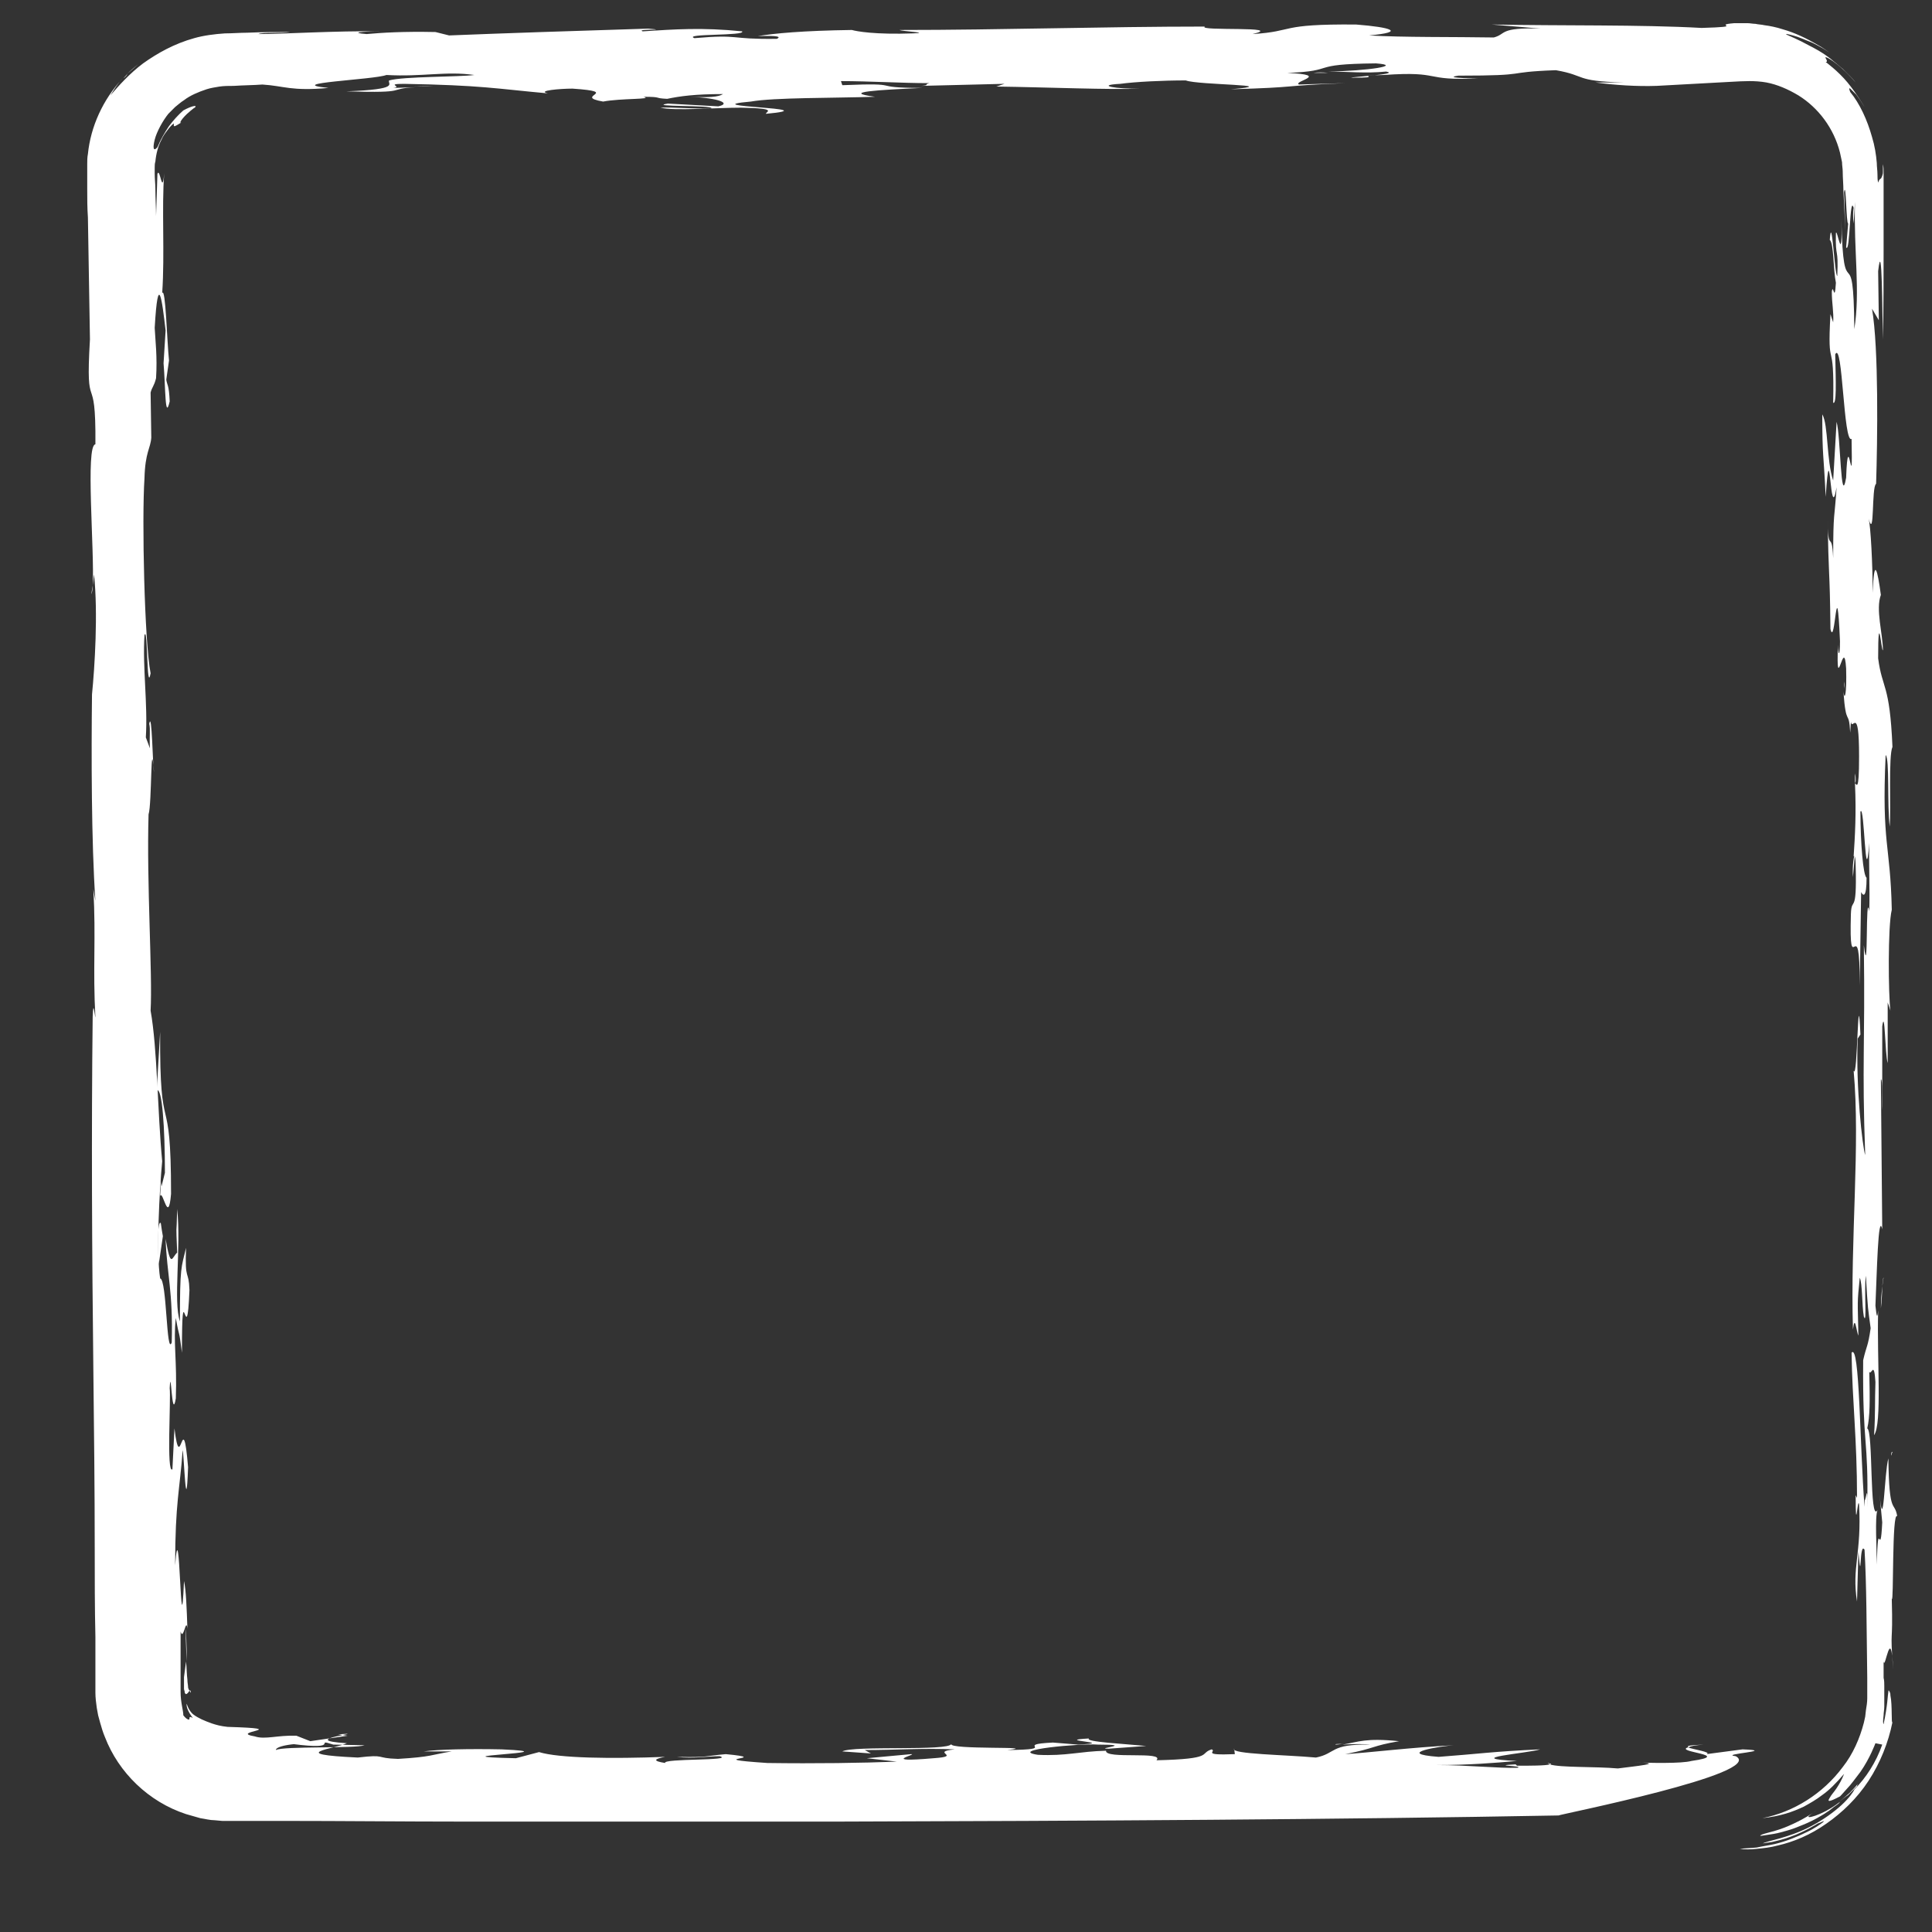 <?xml version="1.0" encoding="utf-8"?>
<!-- Generator: Adobe Illustrator 19.0.0, SVG Export Plug-In . SVG Version: 6.00 Build 0)  -->
<svg version="1.1" id="Layer_1" xmlns="http://www.w3.org/2000/svg" xmlns:xlink="http://www.w3.org/1999/xlink" x="0px" y="0px"
	 viewBox="0 0 283.5 283.5" style="enable-background:new 0 0 283.5 283.5;" xml:space="preserve">
<rect x="0" y="0" width="283.5" height="283.5" fill="#333333" stroke="none"/>
<style type="text/css">
	.st0{fill:#FFFFFF;}
</style>
<g id="XMLID_3_">
	<g id="XMLID_42_">
		<g id="XMLID_46_">
			<g id="XMLID_47_">
				<g id="XMLID_48_">
					<path id="XMLID_100_" class="st0" d="M272.2,115.2c0-0.4,0.1-0.5,0.1-0.6c0-0.4,0-0.7-0.1-1.1L272.2,115.2z"/>
					<path id="XMLID_72_" class="st0" d="M277.5,213.4c0,0.1,0,0.1,0,0.2c0.1-0.2,0.1-0.4,0.2-0.5C277.6,213,277.6,213,277.5,213.4z
						"/>
					<path id="XMLID_71_" class="st0" d="M276.2,188.7c0.1-0.4,0.1-0.9,0.2-1.2C276.3,187.5,276.3,188,276.2,188.7z"/>
					<path id="XMLID_70_" class="st0" d="M271.9,128.7c0.1-1.1,0.2-2.2,0.3-3.4C272,125.7,271.8,127,271.9,128.7z"/>
					<path id="XMLID_69_" class="st0" d="M276,192c0.1-0.9,0.2-2.3,0.2-3.3C276.1,189.7,276,190.8,276,192z"/>
					<path id="XMLID_68_" class="st0" d="M269.9,264.4c0.4-0.3,0.8-0.7,1.3-1c0.4-0.4,0.8-0.8,1.3-1.3c0-0.1,0.1-0.3,0.1-0.3
						c0,0-0.6,0.7-1.2,1.3C270.6,263.8,269.9,264.4,269.9,264.4z"/>
					<path id="XMLID_67_" class="st0" d="M250,256c-2.2,0.1-2.6,0.2-2.2,0.4C248.1,256.2,248.8,256.1,250,256z"/>
					<path id="XMLID_66_" class="st0" d="M196,256c0.4,0,0.8-0.1,1.2-0.1C196.3,255.9,195.8,255.9,196,256z"/>
					<path id="XMLID_65_" class="st0" d="M227.1,258.7c0.1,0.1,0.2,0.1,0.4,0.2C227.7,258.8,227.6,258.8,227.1,258.7z"/>
					<path id="XMLID_64_" class="st0" d="M13.6,85.9l-0.2,1.3C13.5,87,13.6,86.5,13.6,85.9z"/>
					<path id="XMLID_63_" class="st0" d="M18.1,11.5c0.2-0.2,0.4-0.4,0.6-0.7C18.6,11.1,18.4,11.3,18.1,11.5z"/>
					<path id="XMLID_62_" class="st0" d="M20.3,9.4c-0.6,0.5-1.1,0.9-1.6,1.4C19.4,10.2,20,9.7,20.3,9.4z"/>
					<path id="XMLID_61_" class="st0" d="M266.6,265.6c-1,0.8-3,1.9-4.8,2.6c-1.8,0.7-3.5,0.9-3.5,1.2c0,0,0.8-0.1,2-0.3
						c0.6-0.1,1.3-0.3,2-0.5c0.7-0.2,1.5-0.5,2.2-0.8c1.5-0.6,2.9-1.4,3.9-2.1c0.5-0.4,0.9-0.7,1.2-0.9c0.3-0.2,0.4-0.4,0.4-0.4
						c-1.8,1.4-3.4,2-4.2,2.2c-0.4,0.1-0.5,0-0.4-0.1C265.5,266.4,265.9,266.1,266.6,265.6z"/>
					<path id="XMLID_60_" class="st0" d="M27.4,243.7c0-2.7-0.1-4.1-0.2-4.8c0.1,1.6,0.1,3.3,0.2,4.9L27.4,243.7z"/>
					<path id="XMLID_59_" class="st0" d="M23.8,181.4c0,0.1,0,0.2,0,0.2c0-0.1,0-0.2,0-0.4L23.8,181.4z"/>
					<path id="XMLID_58_" class="st0" d="M27.8,248.1c0.1,0.1,0.1,0.2,0.2,0.3C28,248,27.9,248,27.8,248.1z"/>
					<path id="XMLID_57_" class="st0" d="M270.7,101.2c0-0.4,0-0.7-0.1-1.2C270.6,100.6,270.7,100.9,270.7,101.2z"/>
					<path id="XMLID_56_" class="st0" d="M23.3,185.5l0.6-4.1c-0.1-0.6-0.2-1.1-0.3-1.9C23.1,178.8,23.1,183.6,23.3,185.5z"/>
					<path id="XMLID_55_" class="st0" d="M27.8,248.1c0-0.1-0.1-0.1-0.1-0.2c0-0.1-0.1-0.1-0.1-0.3c0-0.3-0.1-0.7-0.1-1.1
						c-0.1-0.8-0.1-1.7-0.2-2.7l-0.3,2.3c0,0.7,0,1.3,0,1.7c0,0.2,0.1,0.3,0.1,0.5c0,0.2,0.2,0.3,0.2,0.3
						C27.6,248.5,27.7,248.2,27.8,248.1z"/>
					<path id="XMLID_54_" class="st0" d="M254.7,257.7c-2.6-0.3,6.4-0.8,1-1l-5.3,0.7c0.9-0.3-2.1-0.7-2.7-1c-2.1,0.7,6.8,1.1,0.5,2
						c-1.4,0.4-6.2,0.3-8.5,0.2c5.3,0.1-0.1,0.6-2.3,0.9c-3.3-0.3-8.5-0.1-10-0.6c-0.5,0.2-3,0.2-4.8,0.2l-0.2-0.2
						c-3.9,0.2,1.3,0.2,0.3,0.5c-2.8,0.1-7.3-0.4-11.9-0.4c4.6,0,8.5-0.3,11.8-0.6c-8.4-0.4,1.5-1.1,3.4-1.7
						c-6.8,0.3-9.4,0.7-14.9,1.1c-6.7-0.5,0.5-1.6,2.2-1.7c-6.1,0.3-12.6,1.1-15.9,1.3c4.6-0.9,3.8-1.2,7.9-1.9
						c-4.9-0.5-5.9,0.1-8.3,0.5c1.4-0.1,3.5-0.1,4,0c-5.9-0.1-4.9,1.3-7.9,1.9c-4.3-0.4-12.6-0.5-12-1.3l0.1,0.8
						c-5.1,0.2-2.6-0.4-3.4-0.7c-1.9,0.6,0.5,1.4-8.1,1.6c1.3-1.4-7.6-0.1-7.4-1.4c-4,0.1-5.8,0.8-10,0.6c-4.6-0.7,6.3-1.7,8.8-1.5
						c5.8,0-0.8,0.6,1.6,0.6l5.5-0.4c-3.1-0.3-9.1-0.6-8.4-1.1c-5.6,0.3,4.5,0.6-1.6,0.9l-3.7-0.3c-6.1,0.3,1.3,1-6.7,1.1
						c5.4-0.6-8.7,0-8.2-0.9c-0.3,1.1-14.4,0.2-16,1.1l4.2,0.3l-0.9-0.5c4.6,0,8.5-0.3,13.2-0.1c-3.8,0.4,1.3,1-3.1,1.3
						c-8.2,0.7-2.2-0.6-3.3-0.6l-6.5,0.6l4.4,0.5c-5.1,0.2-12,0.3-19,0.2c-10.4-0.7,1.3-0.6-6.1-1.3c-3.3,0.3-2.5,0.5-7.2,0.4
						c2.5,0.3,4.5-0.1,6.3-0.1c2.3,0.7-8.4,0.3-8,1c-1.9-0.3-1.6-0.6,0-0.9c-7.9,0.3-15.6,0.2-18.5-0.7l-3.4,0.9
						c-13.6-0.3,9.3-0.8-2.1-1.3c-4.7-0.1-9.3,0-11.4,0.3l4.1,0c-3.1,0.5-2.9,0.8-7.9,1.1c-3.5-0.1-1.6-0.7-5.9-0.2
						c-10.8-0.5-3.3-1.3-1.6-2.1c-7.9-0.5,4-1.7-1.3-1.3l1.4,0.2l-8.2,1.2c7.7,1,3-0.9,6.1,0.1l4.6,0.1c-1.4,0.5-12,0.1-13,0.7
						c-0.1-0.3,1-1,5.8-1l-2.8-1.1c-2.8-0.1-4.6,0.6-6.1,0.1c-4.1-0.7,6-1.1-4-1.4c-1-0.1-1.7-0.3-2.3-0.5c-0.3-0.1-0.5-0.2-0.8-0.3
						c-0.2-0.1-0.5-0.2-0.7-0.3c-0.4-0.2-0.8-0.4-1.2-0.7c-0.4-0.3-0.8-0.9-1-1.6c-0.1,0.4,0.2,1.2,0.9,2.1
						c-0.5-0.3-0.5-0.1-0.5,0.1c0,0.1-0.1,0.2-0.2,0.1c-0.1,0-0.4-0.2-0.7-0.6c0-0.7-0.4-1.9-0.4-3.4l0-0.3l0-0.1l0-0.3
						c0-0.4,0-0.8,0-1.2c0-0.8,0-1.6,0-2.4c0-1.6,0-3.2,0-4.6c0.4,1.5,0.8-2.2,1-0.4c-0.1-3-0.2-5.7-0.5-7c-0.5,12-0.6-11.6-1.3-2.3
						c0-9.3,0.7-11.1,1.1-16.9c0.2,0.4,0.5,10.8,0.8,2.5c-0.8-9.5-1.1,1.7-2-5.7l-0.3,6c-0.9,0.8-0.2-10.4-0.4-11.9
						c0.2-3.7,0.3,5.1,0.9,1.5c0.2-5.5-0.4-8.3,0-11.8c0.6,3.4,0.4,1.2,0.9,5.1c0-12.9,0.7,0.7,1.1-9.2c-0.1-3.1-0.7-1.1-0.5-6.2
						c-0.7,3-0.9,2.6-0.9,10.8c-1-2.9,0.2-10.8-0.4-16.5c-0.1,4.6-0.2,1.4,0,6.4c-0.8,0.7-0.9,2.5-1.7-2c0.2,5.3,1.1,7.6,0.9,15.2
						c-0.8,2.1-0.7-9.3-1.7-9.4c-0.6-3.8-0.1-13,0.3-17.2c-0.7-7.4-0.7-16.5-1.7-22.1c0.3-5.3-0.6-18.7-0.3-28.8
						c0.5-1.5,0.3-12.4,0.8-6.2c-0.2-0.9-0.3-9.2-0.7-7.1c0.2,0.9,0,1.8,0.1,3.6l-0.6-1.6c0.3-4.9-0.5-10.3-0.2-15
						c0.5-1.5,0.3,8.8,0.9,5.6c-0.9-4.5-1.3-22.7-0.9-28.6c0.1-3.9,0.9-4.4,1-6l-0.1-6.6c0.2-0.8,0.5-0.9,0.8-2.1
						c0.2-3.2-0.1-5.4-0.2-7.4c0.5-8.6,1.1-4,1.6,0.4l-0.3,4.8c0.3,3.5,0.2,8.6,0.9,5.6c-0.1-2.5-0.4-2.4-0.5-3.2l0.4-2.8
						c-0.3-2.9-0.5-10.8-1-9.9c0.4-5.8-0.1-12.5,0.3-17.6c-0.3,3.5-0.6-0.9-1,0.1l-0.2,6.2c0-1.2-0.1-2.6-0.1-4
						c0-0.7-0.1-1.5-0.1-2.2c0-0.4,0-0.6,0-0.9c0-0.3,0-0.6,0.1-0.9c0.1-1.1,0.4-2.3,0.9-3.2c0.2-0.5,0.5-0.9,0.8-1.3
						c0.3-0.4,0.6-0.8,1-1.1c0,0.6-0.1,0.6,1.4-0.3c-1,0.7-0.1-0.6,0.9-1.4c0.2-0.2,0.5-0.4,0.6-0.5c0.2-0.1,0.3-0.2,0.3-0.3
						c0-0.1-0.5-0.1-1.8,0.6c-0.8,0.7-1.5,1.5-2.1,2.3c-0.6,0.9-1.2,1.9-1.7,3.1c-0.6,0.7-0.7,0.1-0.4-1.1c0.3-1.2,1.2-2.8,2-3.8
						c0.3-0.3,0.6-0.6,1-1c0.4-0.3,0.8-0.7,1.3-1c0.9-0.7,2.1-1.2,3.3-1.6c0.6-0.2,1.3-0.3,1.9-0.4c0.7-0.1,1.3-0.1,2.1-0.1
						c1.5-0.1,2.9-0.1,4.2-0.2c3.2,0.2,4.2,1,9.7,0.5c-7-0.7,6.7-1.2,8.5-1.9c5.3,0.3,8.7-0.6,12.9,0c-2.2,0.3-10.4,0.2-12.5,0.8
						c-0.3,0.5,1.8,1.3-6.3,1.6c9.7,0.3,5.7-0.4,10.2-0.6l-3.3,0.1c1.5-0.2-1.3-0.6,1.6-0.6c11.4,0.2,13.4,0.7,21.1,1.4
						c-1.7-0.4,1.8-0.7,3.6-0.7c7.4,0.5-0.1,1.1,4.5,1.9c2.6-0.5,7.6-0.3,5.9-0.7c2.9,0,1.4,0.2,3.5,0.3c1.9-0.4,4.1-0.7,8.2-0.7
						c-0.4,0.2-0.9,0.6-4.8,0.4c4.4,0.2,6,1,4.1,1.4L98,15.2c-3.2,0.5,6.7,0.2,6.4,0.7c-3.1,0.1-5.5-0.2-7.5-0.1c2,0.5,8.2,0,11.8,0
						c5.7,0.1,3.6,0.6,3.7,0.9c9.7-0.9-11.2-1-2.2-1.8c3.4-0.6,12.1-0.5,18.2-0.7c-5.2-0.7,0.6-1,6.9-1.3c-8.2,0-2.1-0.8-11.7-0.4
						l-0.2-0.6c4.1,0,8.9,0.3,13,0.3c-0.9,0.2,0.1,0.3-1.2,0.4l12.2-0.3l-1.2,0.4c7.5,0.1,16.8,0.5,21.2,0.3c-3.6,0.1-6.8-0.5-3-0.7
						c2.2-0.3,6.2-0.5,9.6-0.5c1.8,0.7,14.8,0.6,6.6,1.3c10.6-0.3,6.7-0.5,16.8-0.9l-6.8,0.2c-0.9-0.5,4.8-1.4-1.7-1.7
						c7.6-0.3,2.8-1.3,13-1.4c4.1,0.3-1.2,1.1-7,1.2c2.9,0,5.5,0.3,8.5,0c2.2,0.4-5.4,0.8-5.1,0.9c5.2,0-0.1-0.3,4.8-0.4
						c8.7-0.6,5.5,0.9,13.8,0.5c-1.8,0-5-0.1-2.9-0.4c11.1,0,6.2-0.5,14.3-0.8c4.6,0.8,2.6,1.6,9.9,1.8l-4.1,0
						c2.9,0.4,6.1,0.6,9,0.5c3.8-0.2,7.4-0.4,11-0.6c1.8-0.1,3.4-0.2,5.1,0.1c1.6,0.3,3.2,1,4.7,1.9c2.9,1.8,5.2,4.8,6.1,8.4
						c0.1,0.5,0.2,0.9,0.3,1.4c0,0.5,0.1,0.9,0.1,1.4c0,0.9,0.1,1.8,0.1,2.8c0.1,1.9,0.2,3.8,0.3,5.8l-0.2-5.6
						c0.3-1.9,0.3,4.7,0.6,4.6l-0.3,3.5c0.6,1,0.5-7.9,1.1-5.8c-0.1,0.5-0.1,1.6,0,2.3l0.2-3.2c-0.2,7.3,0.8,13.1-0.1,18.7
						c-0.1-14.3-1.6-2.2-1.9-16.2c0.2,7.4-0.6,1.3-0.8,2.1c-0.1,3.9,0.4,1.9,0.2,6.3c-0.4-0.1-0.8-9.5-1.1-5.3
						c0.6,0.5,0.5,4.4,0.9,6.3c-0.2,3.2-0.4-0.1-0.6,1.3c0,1.8,0.3,2.9,0.2,4.5l-0.4-1.2c-0.5,9,0.6,2.8,0.4,13
						c0.5,0.3,0.4-2.9,0.3-7.1c1.1-2.2,1.2,13.2,2.4,12.4c0.2,9.7-0.5-2.6-0.8,5.7c-0.8,4.6-0.8-6.1-1.4-8.2l-0.5,8.6
						c-1-2.9-0.7-8.2-1.6-9.7c0,6.4,0.2,5.6,0.5,12.1c0.7-10.5,0.6,4.6,1.6-1.4c-0.3,4.8-0.5,3.3-0.5,10.4c-0.2-4.5-0.8-0.2-0.8-6.1
						c0.1,9.5,0.3,6.9,0.4,16.5c0.7,3,0.9-9.6,1.4,1.8c0,2.5-0.3,2-0.3,0.5c-0.3,8.2,0.9-1.7,1.2,3.5c0.1,3.6-0.2,4.9-0.4,3.4
						c0.4,5.4,0.8,2.4,1,6l0.1-1.6c0.2,1.5,1.2-2.7,1.2,5.1c0,5.6-0.4,3.9-0.6,4c0.2,4.4,0,7.7-0.2,10.7c0.1-0.3,0.3,0,0.3,1.4
						c0.2,7.4-0.6,4.3-0.7,7c-0.3,10.6,1.3-1.3,1.3,10.5l0.2-13.7c0.3,0.6,0.8,0.9,0.8-2.1c-0.5-0.3-0.9-5.1-0.9-9.7
						c0.6-1.3,0.7,12.3,1.3,4.6c-0.1,2.8,0.1,6.6,0,10c-0.6-3.4-0.1,11-0.8,5c0.2,15-0.3,17.1,0.2,30.8c-0.4-1.2-1.4-10-1.1-17.1
						l0.4-0.6c-0.4-8.9-0.4,7-1,5.3c1,11-0.5,24.5-0.1,38c0.3-2.4,0.5,0.3,0.8,0.9c-0.1-5.4-0.2-4.5,0.2-8.5c0.4,0.8,0.3,4,0.6,5.7
						c0.5,1.4,0-4.1,0.3-6c0.3,5.2,0.3,4.7,0.7,7.7c-0.4,2.8-0.6,2.5-1.1,4.7c-0.1,12.8,0.8,11.3,0.6,21.6c0.1-5.7-0.5,2.7-0.3-3.5
						l-0.1,3.4c-0.7-8.9-0.7-24.1-1.9-22.6c0.1,7.2,0.8,12.5,0.8,21.3l-0.2-0.4c0,6.4,0.3-0.1,0.5,1.4c0.4,7.1-1.1,9.2-0.3,14.2
						l0.2-7.3c0.5,5.5,0.1-1.6,0.9-0.3c0.3,4.9,0.3,11.6,0.4,18.8c0,0.5,0,0.9,0,1.4c0,0.2,0,0.4,0,0.7l0,0.9c0,0.6-0.1,1.2-0.2,1.8
						l-0.1,0.9l-0.2,0.9c-0.6,2.3-1.6,4.6-3.1,6.5c-2.9,3.9-7.2,6.6-11.8,7.5c2.7-0.3,4.4-0.9,6.1-1.7c0.9-0.5,1.8-1,2.7-1.7
						c1-0.7,2-1.7,3.2-3.1c-0.3,0.8-0.7,1.5-1.1,2.1c-0.4,0.6-0.8,1-1,1.4c-0.4,0.6-0.2,0.7,1.5-0.2c0,0,0.4-0.4,1-1.1
						c0.6-0.6,1.3-1.6,2-2.5c1.4-2,2.2-4.2,2.2-4.2l1,0.2c-0.9,2.6-2.4,4.9-4.1,6.6c-0.1,0.3-0.8,1.3-1.9,2.3c-1.1,1-2.6,2.1-4.3,3
						c-3.3,1.8-6.9,2.3-7.2,2.6c0,0,0.5-0.1,1.3-0.2c0.8-0.2,1.8-0.4,2.8-0.8c2-0.7,3.9-1.9,3.9-1.9c1-0.4,1.1-0.5,0.8-0.2
						c-0.4,0.3-1.2,0.9-2.5,1.5c-1.2,0.6-2.9,1.3-4.6,1.7c-0.9,0.2-1.7,0.3-2.6,0.5c-0.9,0.1-1.7,0.1-2.5,0.2c0.7,0.1,1.6,0.1,2.5,0
						c1-0.1,2-0.2,3.1-0.5c2.2-0.5,4.7-1.5,7.1-3.2c2.3-1.6,4.5-3.7,6.2-6.3c1.7-2.6,2.9-5.6,3.5-8.6c-0.2,0.4,0-2.5-0.3-3.9
						c0-0.2,0-0.3-0.1-0.5c0-0.1-0.1-0.1-0.1-0.2c-0.1-0.1-0.1,0-0.1,0.1c-0.1,0.5-0.1,2-0.7,4.8c-0.1-0.1-0.1-0.5,0-1.3
						c0-0.4,0.1-0.8,0.1-1.3c0-0.5,0-1,0-1.6c0-0.6,0-1,0-1.4c0-0.4,0-0.8-0.1-1.2c0-0.8,0-1.7,0-2.4c0.2,1.5,1.1-5.8,1.4,1.2
						c-0.5-6.7,0-3-0.2-10.4c0.3,1,0-13,0.8-12.1c-0.4-2.4-1.2,0.1-1.3-8.5c-0.6,2.1-0.7,11.7-1.3,5.2l0.4,4.2
						c-0.3,6-0.6-1.6-0.8,6.2c0-2.3-0.3-7,0.1-8c-1.2,2-0.6-11.6-1.5-12c0.4-1.7,0.4-4,0.3-8.3c0.3,0.6,0.7-1.8,0.9,1.5
						c-0.1,2.8,0,4.8-0.2,7.8c1.2-1.7,0.4-11.1,0.6-18.3c-0.1,1-0.2,1.3-0.4-0.7c0.2-4.4,0.4-14,1-11.2l-0.2-22
						c0.3-0.1,0.1,3.1,0.2,4.5l0-12.3c0.4-2.9,0.4,4.2,0.8,5.4l0-8.9l0.4,1.2c-0.3-2.2-0.4-12.4,0.2-14.8c-0.2-9.7-1.5-9.5-0.9-22.7
						c0.6,0.5,0.2,7.4,0.6,10.5c0.2-2.6-0.2-10.4,0.4-11.7c-0.4-9.4-1.5-8.4-2.1-13c0-7.7,0.5-0.8,0.7-1.2c0-2.3-1.1-6-0.3-8.1
						c-0.5-3.7-1-5.8-1.2-0.3c0-4.1-0.3-9.9-0.6-10.9c0.9,3.3,0.4-4.7,1.1-5.1c0.2-6.2,0.4-19.9-0.6-25.7l1,1.7l-0.1-7.2
						c0.6-5.4,0.6,6.4,0.7,10c0.1-4.9,0.1-9,0.1-13c0-2,0-3.9,0-6c0-1,0-2,0-3.1c0-0.5,0-1.1,0-1.6c0-0.3,0-0.6,0-0.8
						c0-0.4,0-0.8-0.1-1.2c0,0.5,0,0.9,0,1.2c0,0.3-0.1,0.4-0.1,0.5c-0.1,0.2-0.1,0.3-0.2,0.4c-0.1,0.1-0.2,0-0.4,0.6
						c-0.1-0.4-0.1-0.8-0.1-1.2c0-0.6-0.1-1.1-0.1-1.7c-0.1-1.2-0.3-2.5-0.7-3.8c-0.7-2.5-1.8-4.9-3.2-6.6c-0.2-0.5-0.2-0.7,0.1-0.4
						c0.2,0.2,0.4,0.4,0.8,0.8c0.3,0.4,0.7,1,1.2,1.8c0,0-1.1-1.9-2.5-3.6c-1.4-1.7-3.2-3-3.2-3c0.5,0-0.2-0.7,0-0.7
						c0.1,0,0.4,0.1,1.1,0.6c0.7,0.5,1.8,1.4,3.3,3.1c0,0-0.3-0.4-0.9-1c-0.3-0.3-0.6-0.6-1-1c-0.4-0.3-0.8-0.7-1.2-1
						c-1.6-1.4-3.5-2.3-3.5-2.3c-2-1.1-3.1-1.5-3.5-1.7c-0.3-0.2,0.1-0.1,0.9,0.1c0.8,0.2,1.9,0.7,2.9,1.1c1,0.5,1.9,1,2.4,1.4
						c0,0-0.7-0.6-2-1.3c-1.2-0.7-3-1.6-4.8-2.1c-0.9-0.3-1.9-0.5-2.7-0.6c-0.4-0.1-0.9-0.1-1.3-0.2c-0.4,0-0.8-0.1-1.2-0.1
						c-0.4,0-0.7,0-1,0c-0.2,0-0.4,0-0.5,0c-0.3,0-0.4,0-0.4,0c-3.5,0.3,2,0.5-4.8,0.7c-9-0.5-20.6-0.3-30.8-0.5l7.2,0.6
						c-6.2-0.2-5,0.8-6.9,1.3c-5.7-0.1-13.4,0-18.3-0.3c5.5-0.5,3.2-1.2-1.9-1.6c-11.6-0.1-8.8,1-15.2,1.4c5-1.2-8.1-0.4-7-1.1
						c-14.8,0-29.6,0.5-44.8,0.5c0.3,0.2,4.7,0.4,2,0.5c-5.6,0.2-8.3-0.3-9-0.5c-7.2,0.1-11.4,0.5-13.8,0.9c3.1-0.1,3.4,0.1,2.8,0.4
						c-7.2,0.1-5.2-0.7-12.1-0.1c-1.8-0.7,7.6-0.3,7-1C103,4,99,4.3,94.3,4.6c-1.1-0.4,4.3-0.1,0.8-0.4c-9.9,0.3-21.8,0.7-29.2,1
						l-2-0.5C59.1,4.6,56,4.8,53.8,5c-2.6-0.2-0.6-0.4,1.9-0.4C49.3,4.5,41.5,5,37.9,5c0.6-0.3,3.6-0.1,4.7-0.3c-2,0-4.1,0-6.3,0.1
						c-1.1,0-2.2,0.1-3.3,0.1c-1.5,0.1-3.1,0.3-4.5,0.7c-2.9,0.8-5.4,2.2-7.5,3.7c-2,1.5-3.6,3.3-4.8,4.7c0.5-0.8,1.1-1.8,1.8-2.5
						c-2.9,3.1-4.7,7.1-5.1,11.1c-0.1,0.5-0.1,1-0.1,1.5l0,0.8l0,0.4l0,0.3l0,2.1c0,1.4,0,2.8,0.1,4.2c0.1,5.7,0.2,11.5,0.3,17.9
						c-0.7,11.8,0.9,3.8,0.8,15.4c-1.5,0.1-0.1,15.8-0.4,20.7l0.2-1.6c0.6,5.7,0.1,13.6-0.3,17.6c-0.1,8.7-0.1,21.6,0.5,30.3
						l-0.3-1.7c0.4,7.1-0.1,11.6,0.3,18.8c-0.1-0.2-0.3-2.9-0.4-0.1c-0.2,17.2-0.1,34.6,0.1,52c0.1,8.7,0.2,17.4,0.2,26
						c0,4.3,0,8.7,0.1,13c0,2.2,0,4.3,0,6.5l0,0.8l0,0.4l0,0.5c0,0.7,0.1,1.5,0.2,2.2l0.2,1.1l0.3,1.1c0.2,0.7,0.4,1.4,0.7,2.1
						c2,5.2,6.4,9.5,11.9,11.3c0.7,0.2,1.4,0.4,2.1,0.6c0.7,0.1,1.4,0.3,2.1,0.3l1.1,0.1l0.5,0l0.4,0l1.6,0c2.1,0,4.3,0,6.5,0
						c8.7,0,17.5,0.1,26.5,0.1c17.9,0,36.4,0,54.8,0c36.8-0.1,73.5-0.3,105.8-0.9C228.6,266.3,259.3,260.2,254.7,257.7z"/>
					<path id="XMLID_53_" class="st0" d="M269.8,94.4c0-0.3,0-0.6,0-0.9C269.8,93.8,269.8,94.1,269.8,94.4z"/>
					<path id="XMLID_52_" class="st0" d="M192.7,10.7c0.7,0,1.5,0,2.2,0C194.1,10.6,193.4,10.6,192.7,10.7z"/>
					<path id="XMLID_51_" class="st0" d="M60.8,12.7l2.8-0.1C62.4,12.7,61.5,12.7,60.8,12.7z"/>
					<path id="XMLID_50_" class="st0" d="M23.5,175.5c0.4-1,1.2,4.4,1.6-0.3c0-16.4-1.7-7-1.6-23.8l-0.5,8.6
						c0.8-0.5,1.2,5.5,1.2,12.1l-0.5,2c-0.2-1.1-0.3-2.3-0.4-3.6C23.3,172.9,23.7,172.5,23.5,175.5z"/>
					<path id="XMLID_49_" class="st0" d="M23.3,169.9c0,0.1,0,0.3,0,0.4c0,0.1,0,0.1,0,0.2C23.3,170.3,23.3,170.1,23.3,169.9z"/>
				</g>
			</g>
		</g>
	</g>
</g>
</svg>
